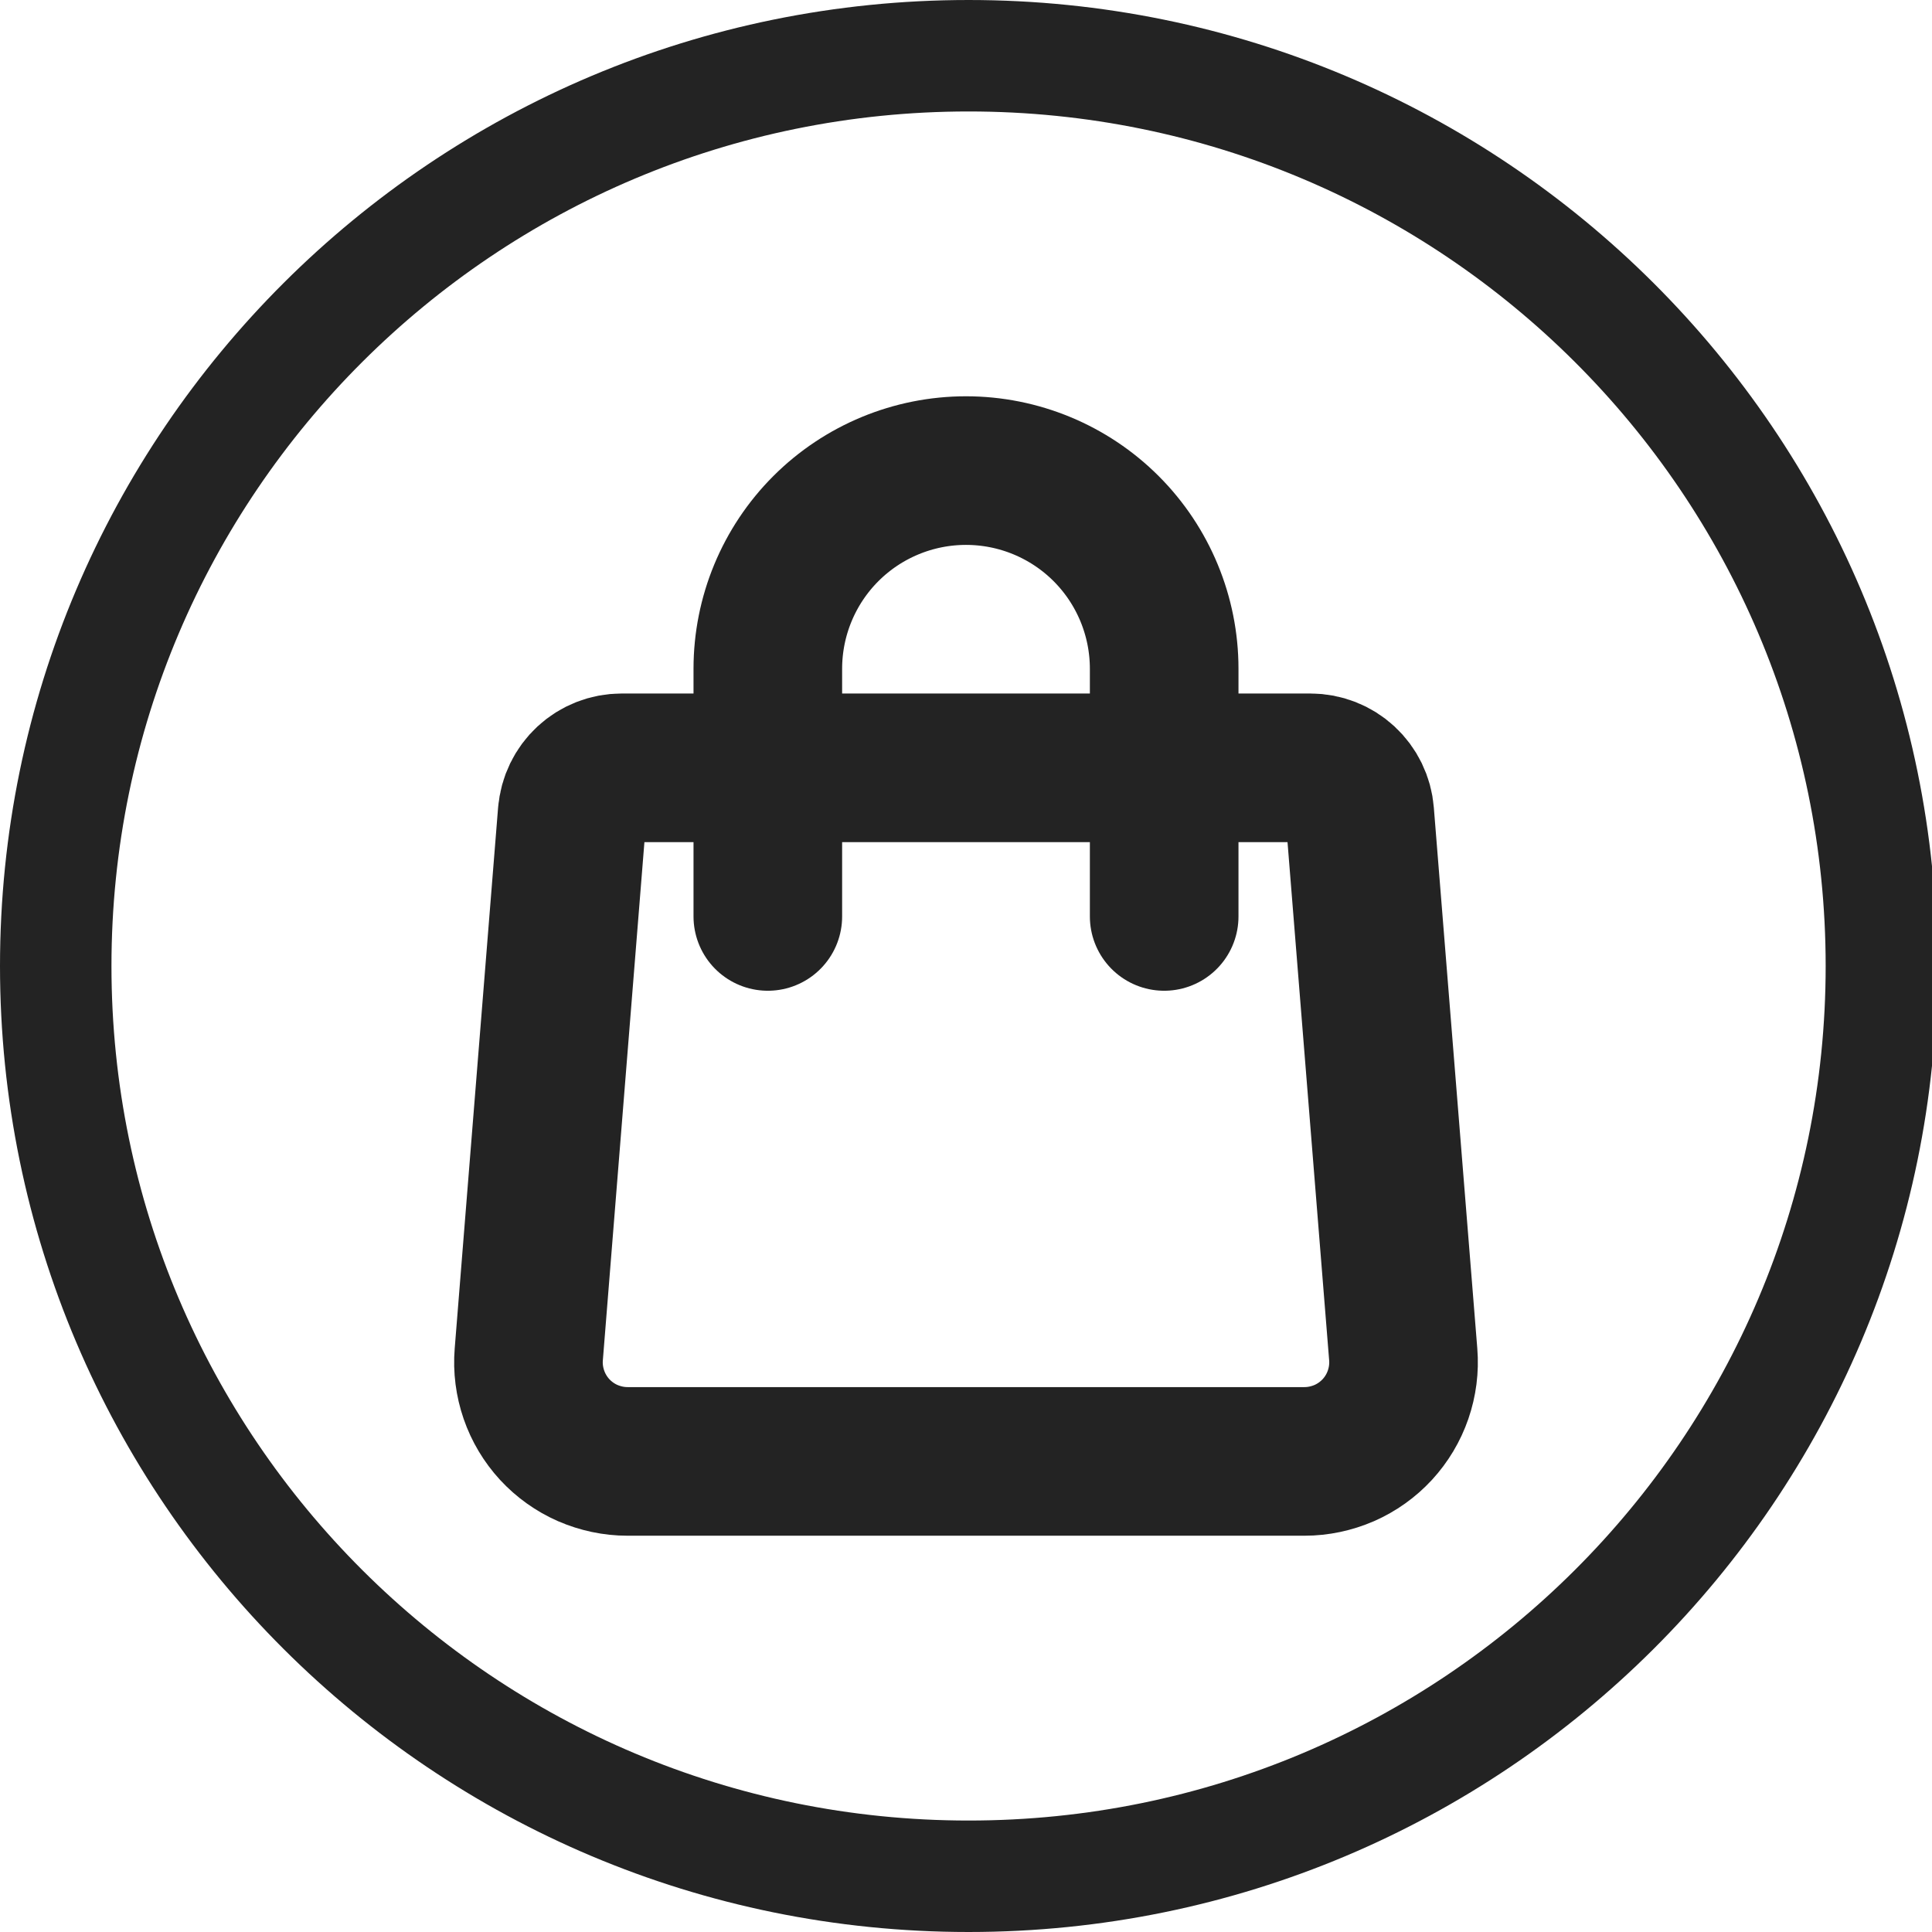 <svg width="30" height="30" viewBox="0 0 26 26" fill="none" xmlns="http://www.w3.org/2000/svg">
<path d="M25.319 13C25.319 19.764 19.821 25.25 13.035 25.25C6.248 25.25 0.75 19.764 0.75 13C0.75 6.236 6.248 0.75 13.035 0.75C19.821 0.75 25.319 6.236 25.319 13Z" stroke="#232323" stroke-width="1.5"/>
<path d="M7.701 10.947C7.714 10.78 7.79 10.624 7.913 10.51C8.036 10.396 8.198 10.333 8.365 10.333H17.635C17.802 10.333 17.964 10.396 18.087 10.51C18.21 10.624 18.286 10.78 18.299 10.947L18.884 18.227C18.899 18.41 18.875 18.595 18.815 18.769C18.755 18.943 18.66 19.102 18.535 19.238C18.41 19.373 18.259 19.481 18.09 19.555C17.921 19.628 17.739 19.667 17.555 19.667H8.445C8.261 19.667 8.079 19.628 7.91 19.555C7.741 19.481 7.59 19.373 7.465 19.238C7.34 19.102 7.245 18.943 7.185 18.769C7.125 18.595 7.101 18.41 7.116 18.227L7.7 10.947H7.701Z" stroke="#232323" stroke-width="2" stroke-linecap="round" stroke-linejoin="round"/>
<path d="M15.667 12.333V9C15.667 8.293 15.386 7.614 14.886 7.114C14.386 6.614 13.707 6.333 13 6.333C12.293 6.333 11.614 6.614 11.114 7.114C10.614 7.614 10.333 8.293 10.333 9V12.333" stroke="#232323" stroke-width="2" stroke-linecap="round" stroke-linejoin="round"/>
</svg>
